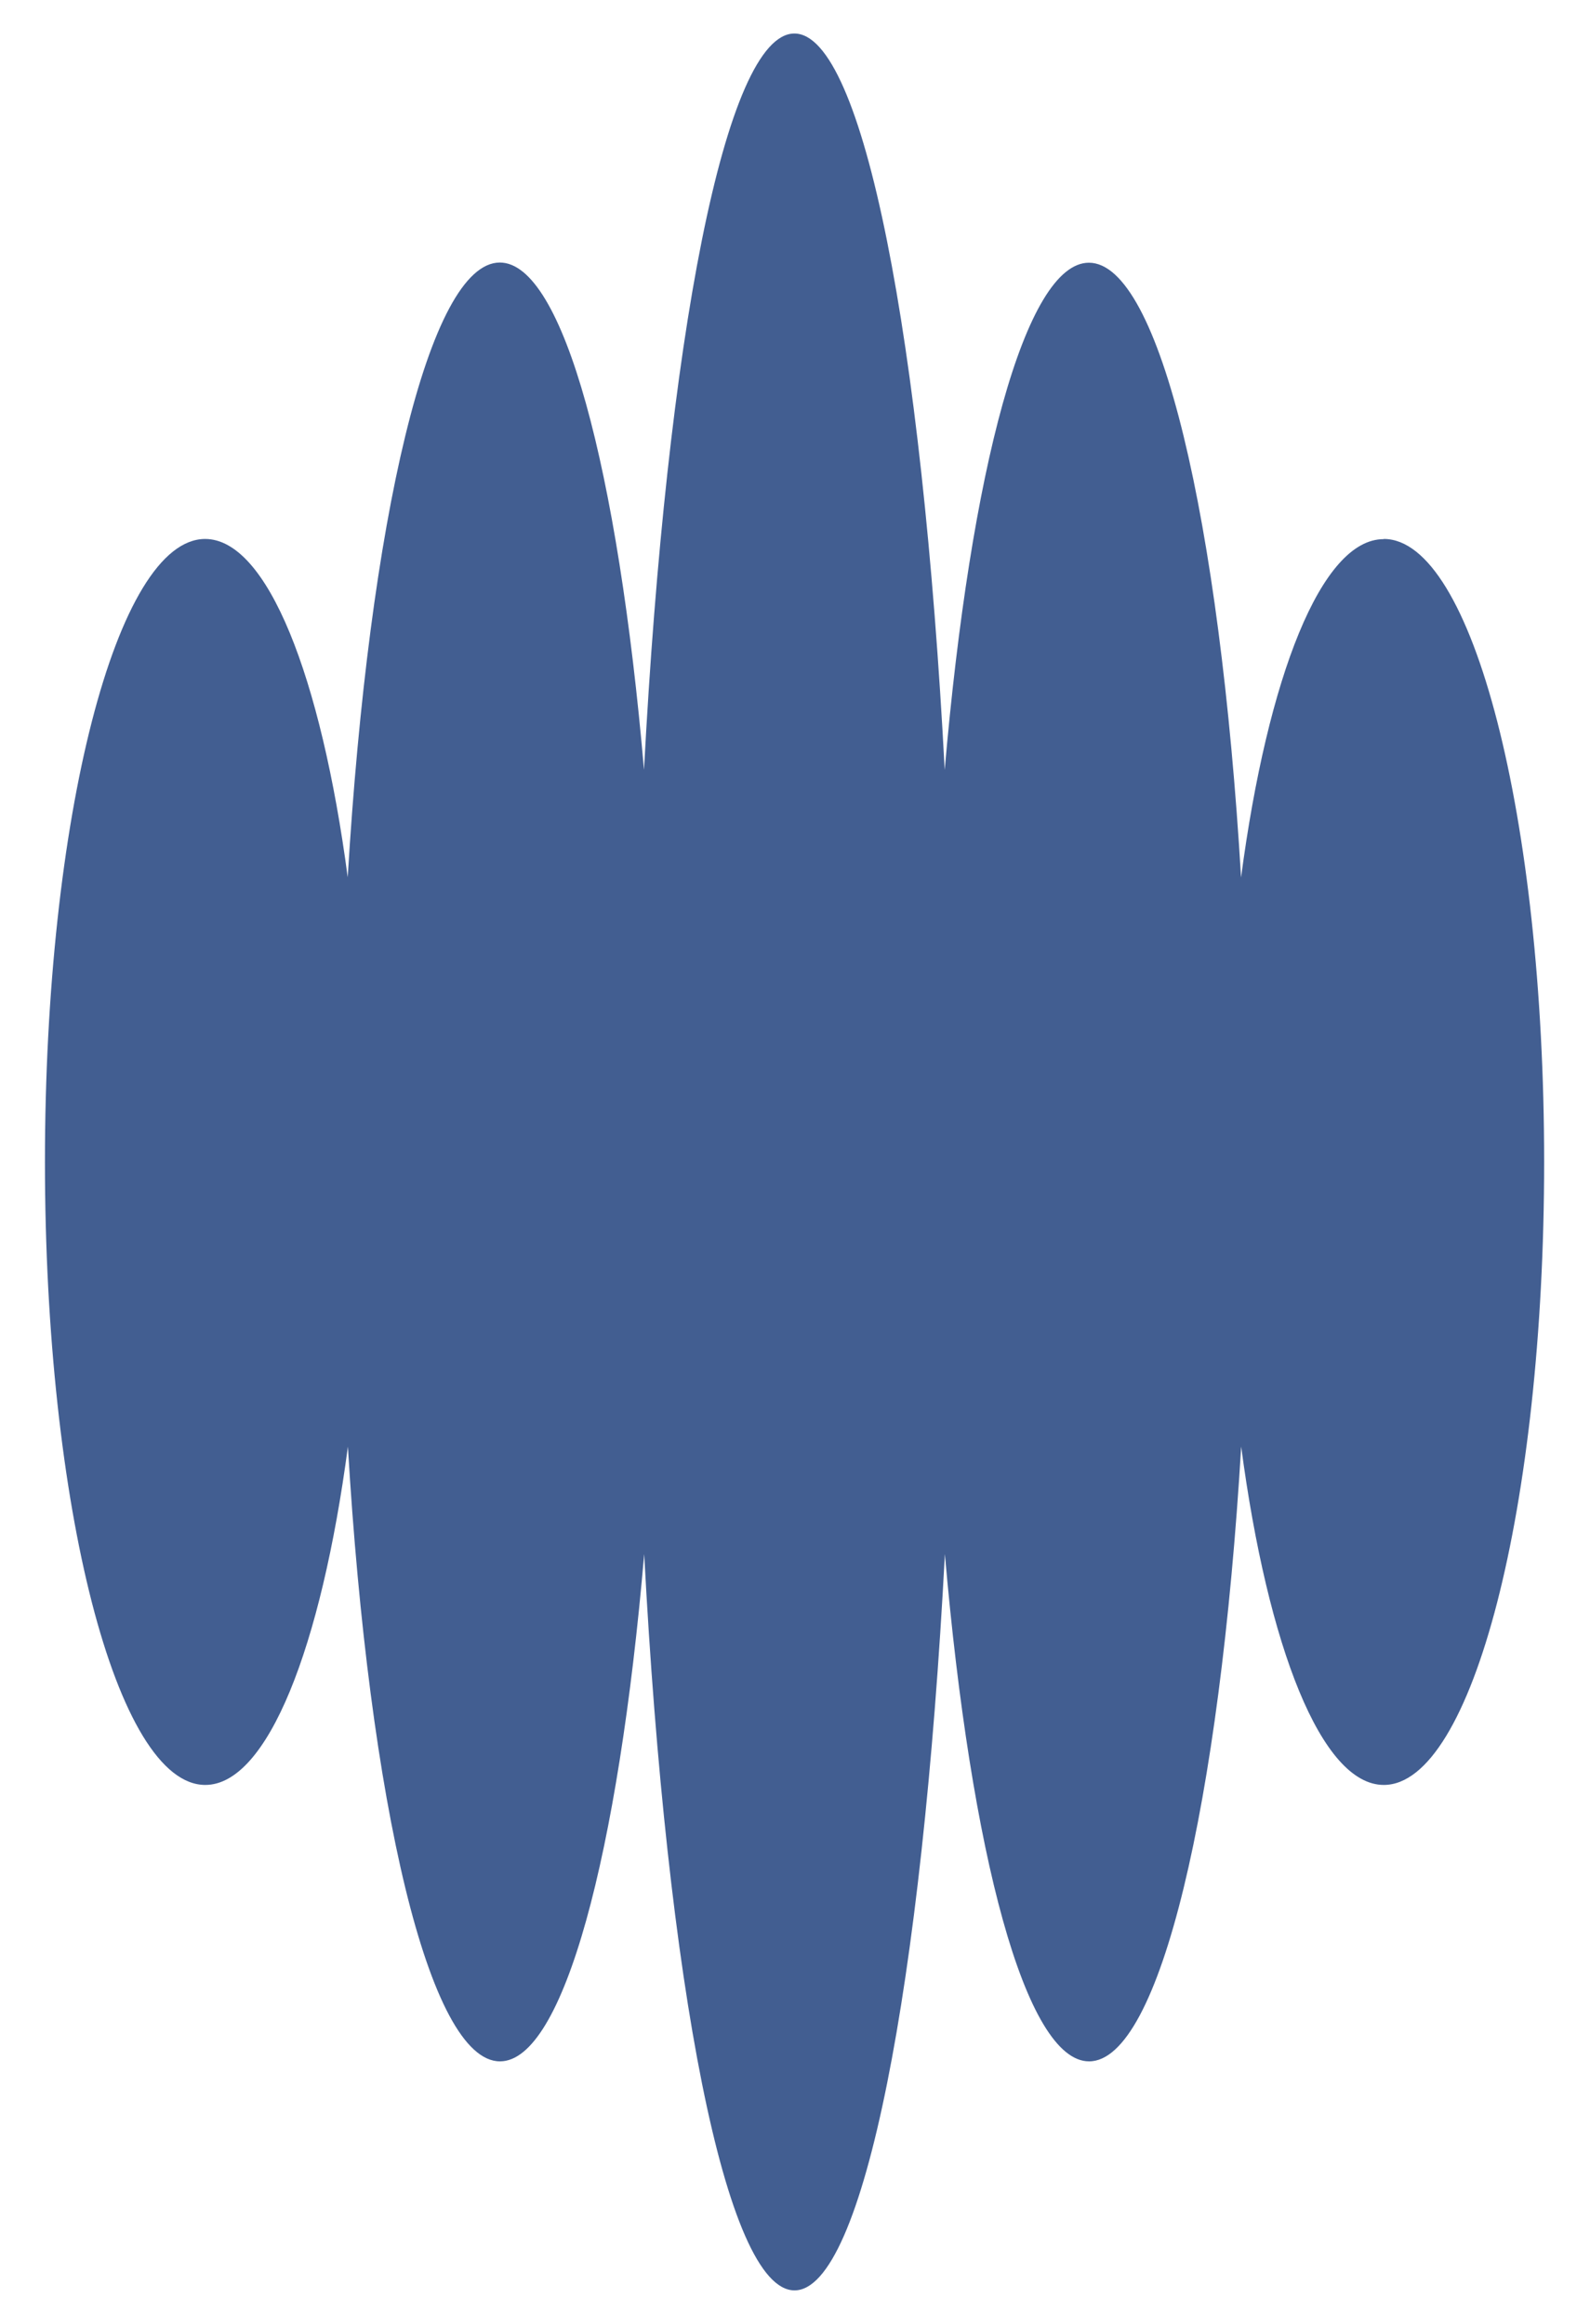 <svg width="26" height="38" viewBox="0 0 26 38" fill="none" xmlns="http://www.w3.org/2000/svg">
<path d="M22.625 8.816C21.609 8.816 20.729 11.063 20.294 14.348C19.948 8.508 18.965 4.296 17.806 4.296C16.768 4.296 15.871 7.681 15.448 12.59C15.079 5.558 14.117 0.548 12.99 0.548C11.862 0.548 10.901 5.558 10.531 12.588C10.106 7.678 9.211 4.293 8.173 4.293C7.017 4.293 6.035 8.506 5.686 14.345C5.25 11.061 4.371 8.813 3.354 8.813C1.907 8.816 0.735 13.375 0.735 19C0.735 24.625 1.907 29.187 3.357 29.187C4.374 29.187 5.253 26.939 5.689 23.655C6.035 29.494 7.017 33.707 8.176 33.707C9.214 33.707 10.112 30.322 10.534 25.412C10.904 32.442 11.865 37.452 12.992 37.452C14.12 37.452 15.081 32.442 15.451 25.412C15.876 30.322 16.771 33.707 17.809 33.707C18.965 33.707 19.948 29.494 20.296 23.655C20.732 26.939 21.611 29.187 22.628 29.187C24.075 29.187 25.25 24.628 25.25 19C25.25 13.372 24.078 8.813 22.628 8.813L22.625 8.816Z" fill="#425E91"/>
</svg>
